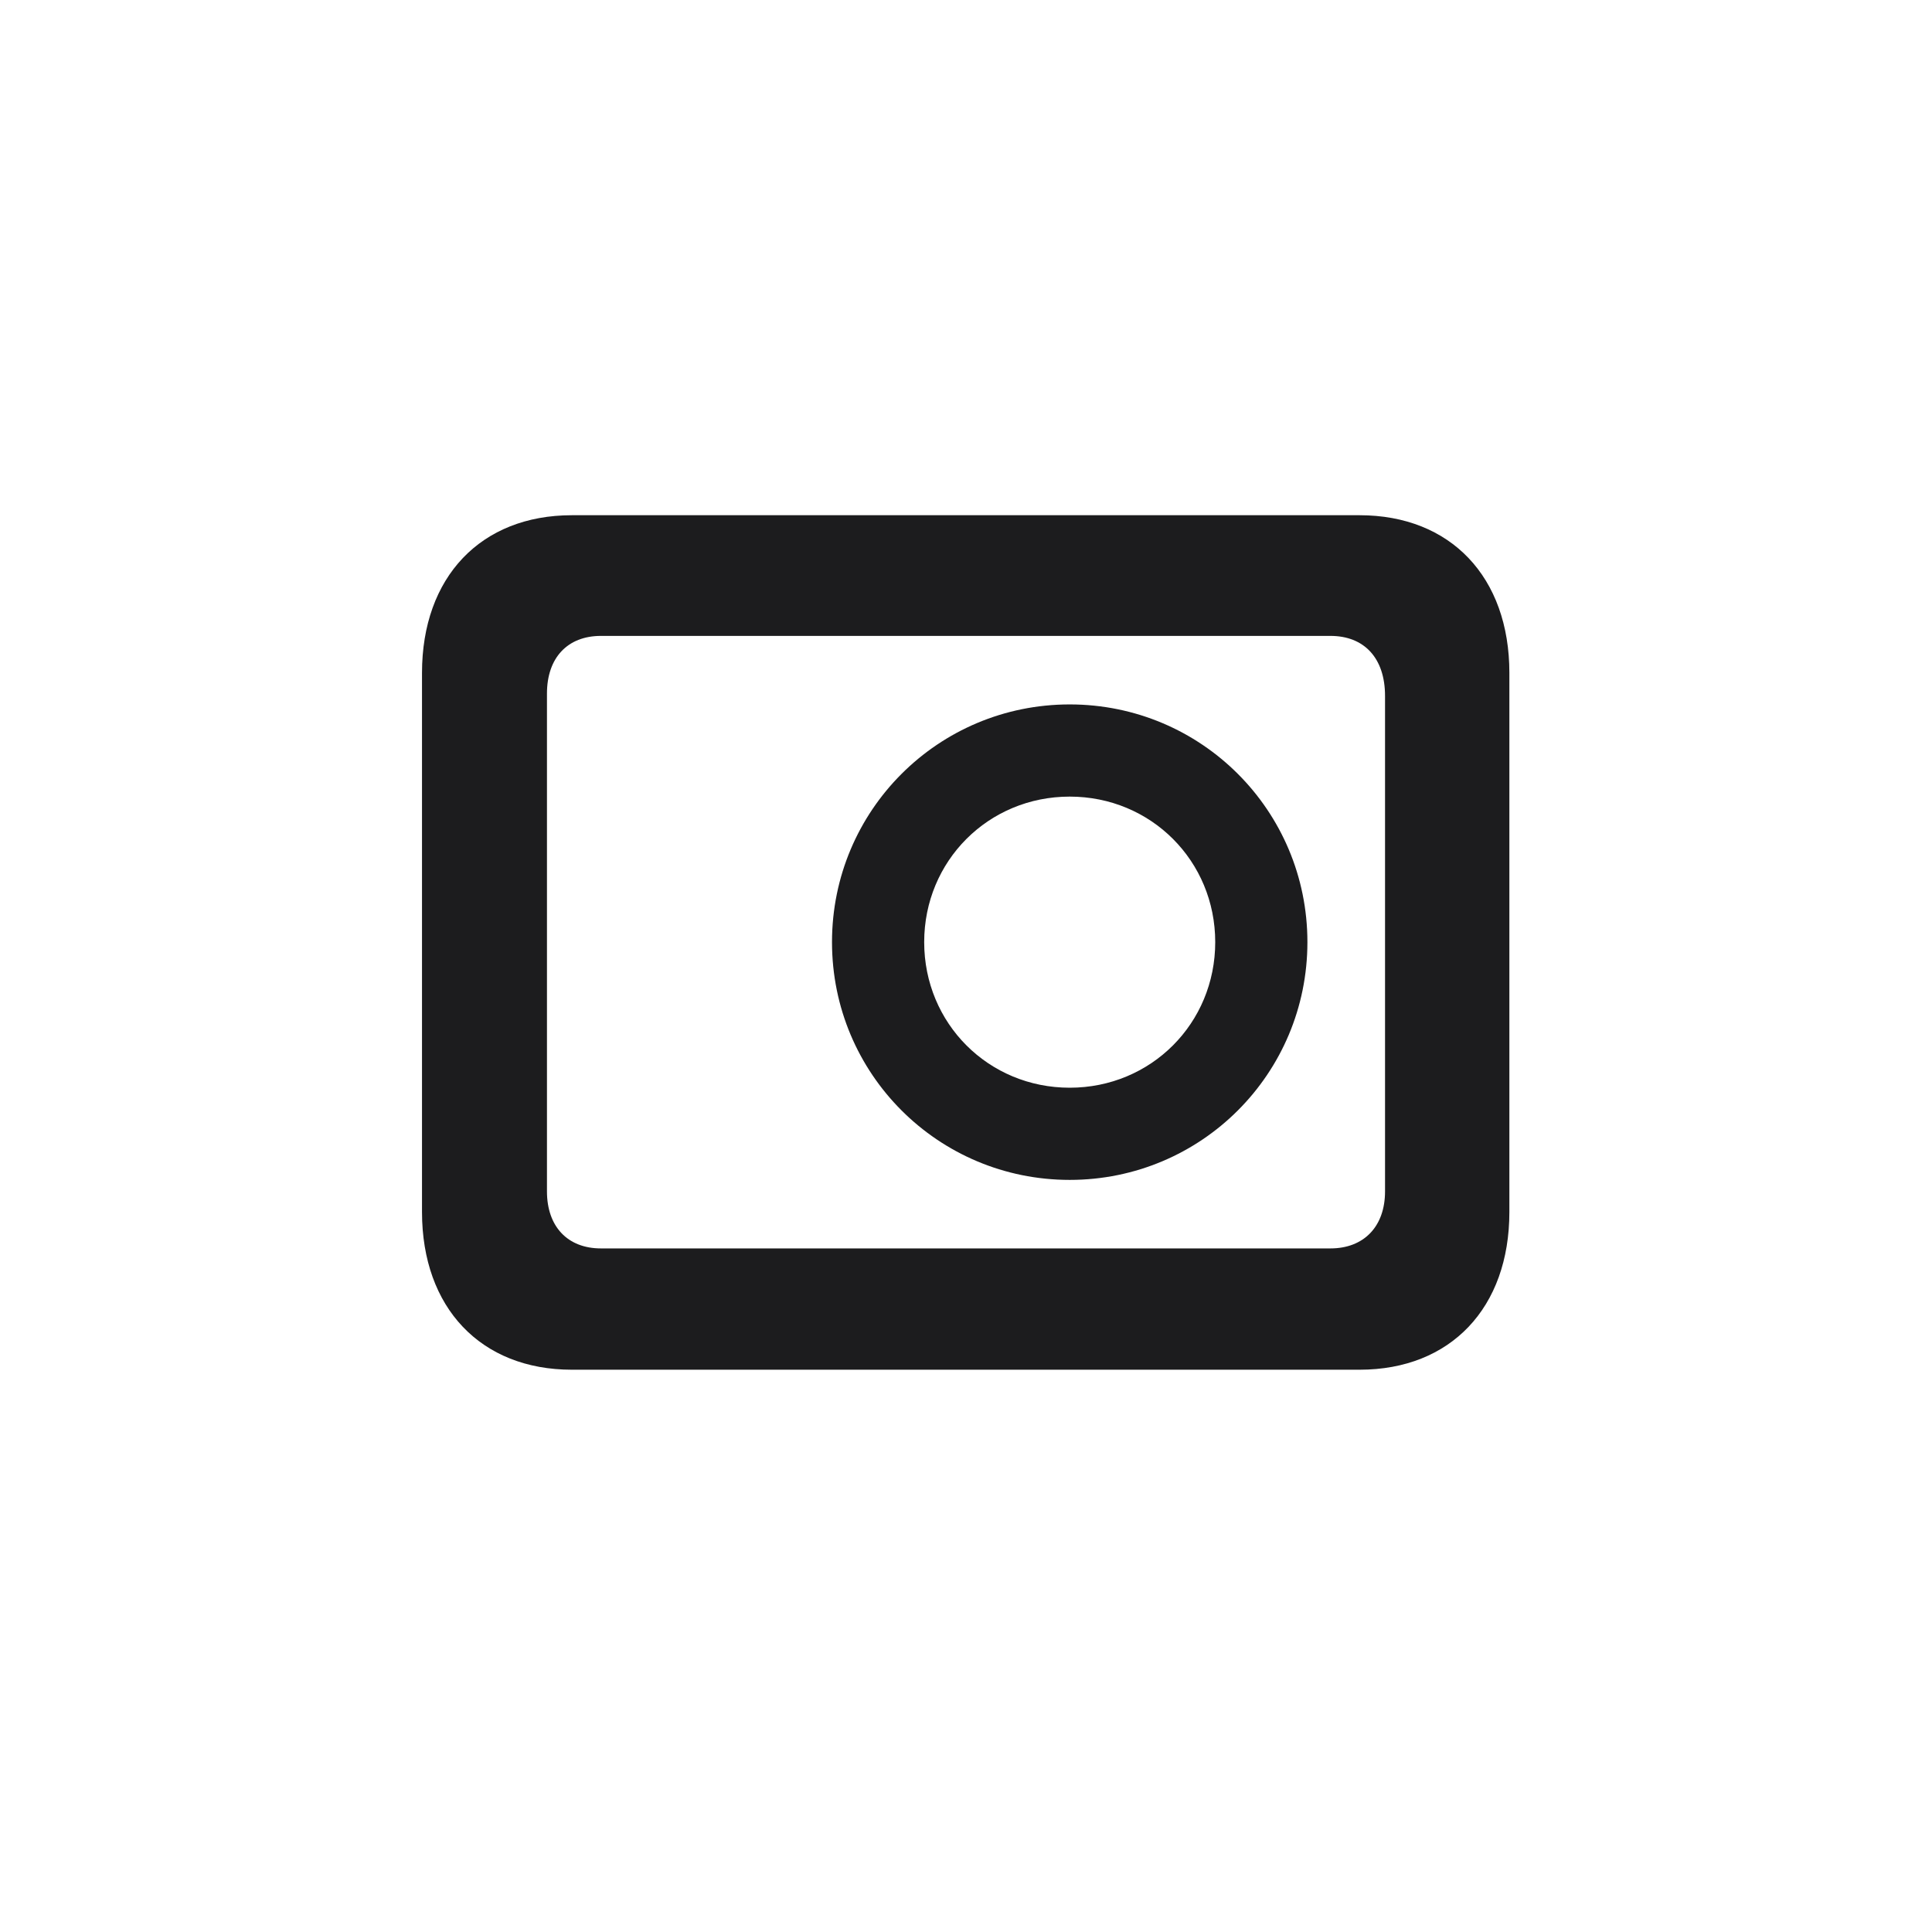 <svg width="28" height="28" viewBox="0 0 28 28" fill="none" xmlns="http://www.w3.org/2000/svg">
<path d="M6.116 17.565C6.116 18.954 6.969 19.851 8.287 19.851H19.704C21.023 19.851 21.875 18.954 21.875 17.565V9.752C21.875 8.363 21.023 7.467 19.704 7.467H8.287C6.969 7.467 6.116 8.363 6.116 9.752V17.565ZM7.927 17.267V10.051C7.927 9.532 8.226 9.216 8.709 9.216H19.282C19.766 9.216 20.073 9.532 20.073 10.086V17.267C20.073 17.776 19.766 18.093 19.282 18.093H8.709C8.226 18.093 7.927 17.776 7.927 17.267ZM15.503 17.1C17.41 17.1 18.948 15.562 18.948 13.654C18.948 11.747 17.41 10.209 15.503 10.209C13.596 10.209 12.058 11.747 12.058 13.654C12.058 15.562 13.596 17.1 15.503 17.1ZM15.503 15.764C14.325 15.764 13.394 14.832 13.394 13.654C13.394 12.477 14.325 11.545 15.503 11.545C16.681 11.545 17.612 12.477 17.612 13.654C17.612 14.832 16.681 15.764 15.503 15.764Z" fill="#1C1C1E"/>
</svg>
